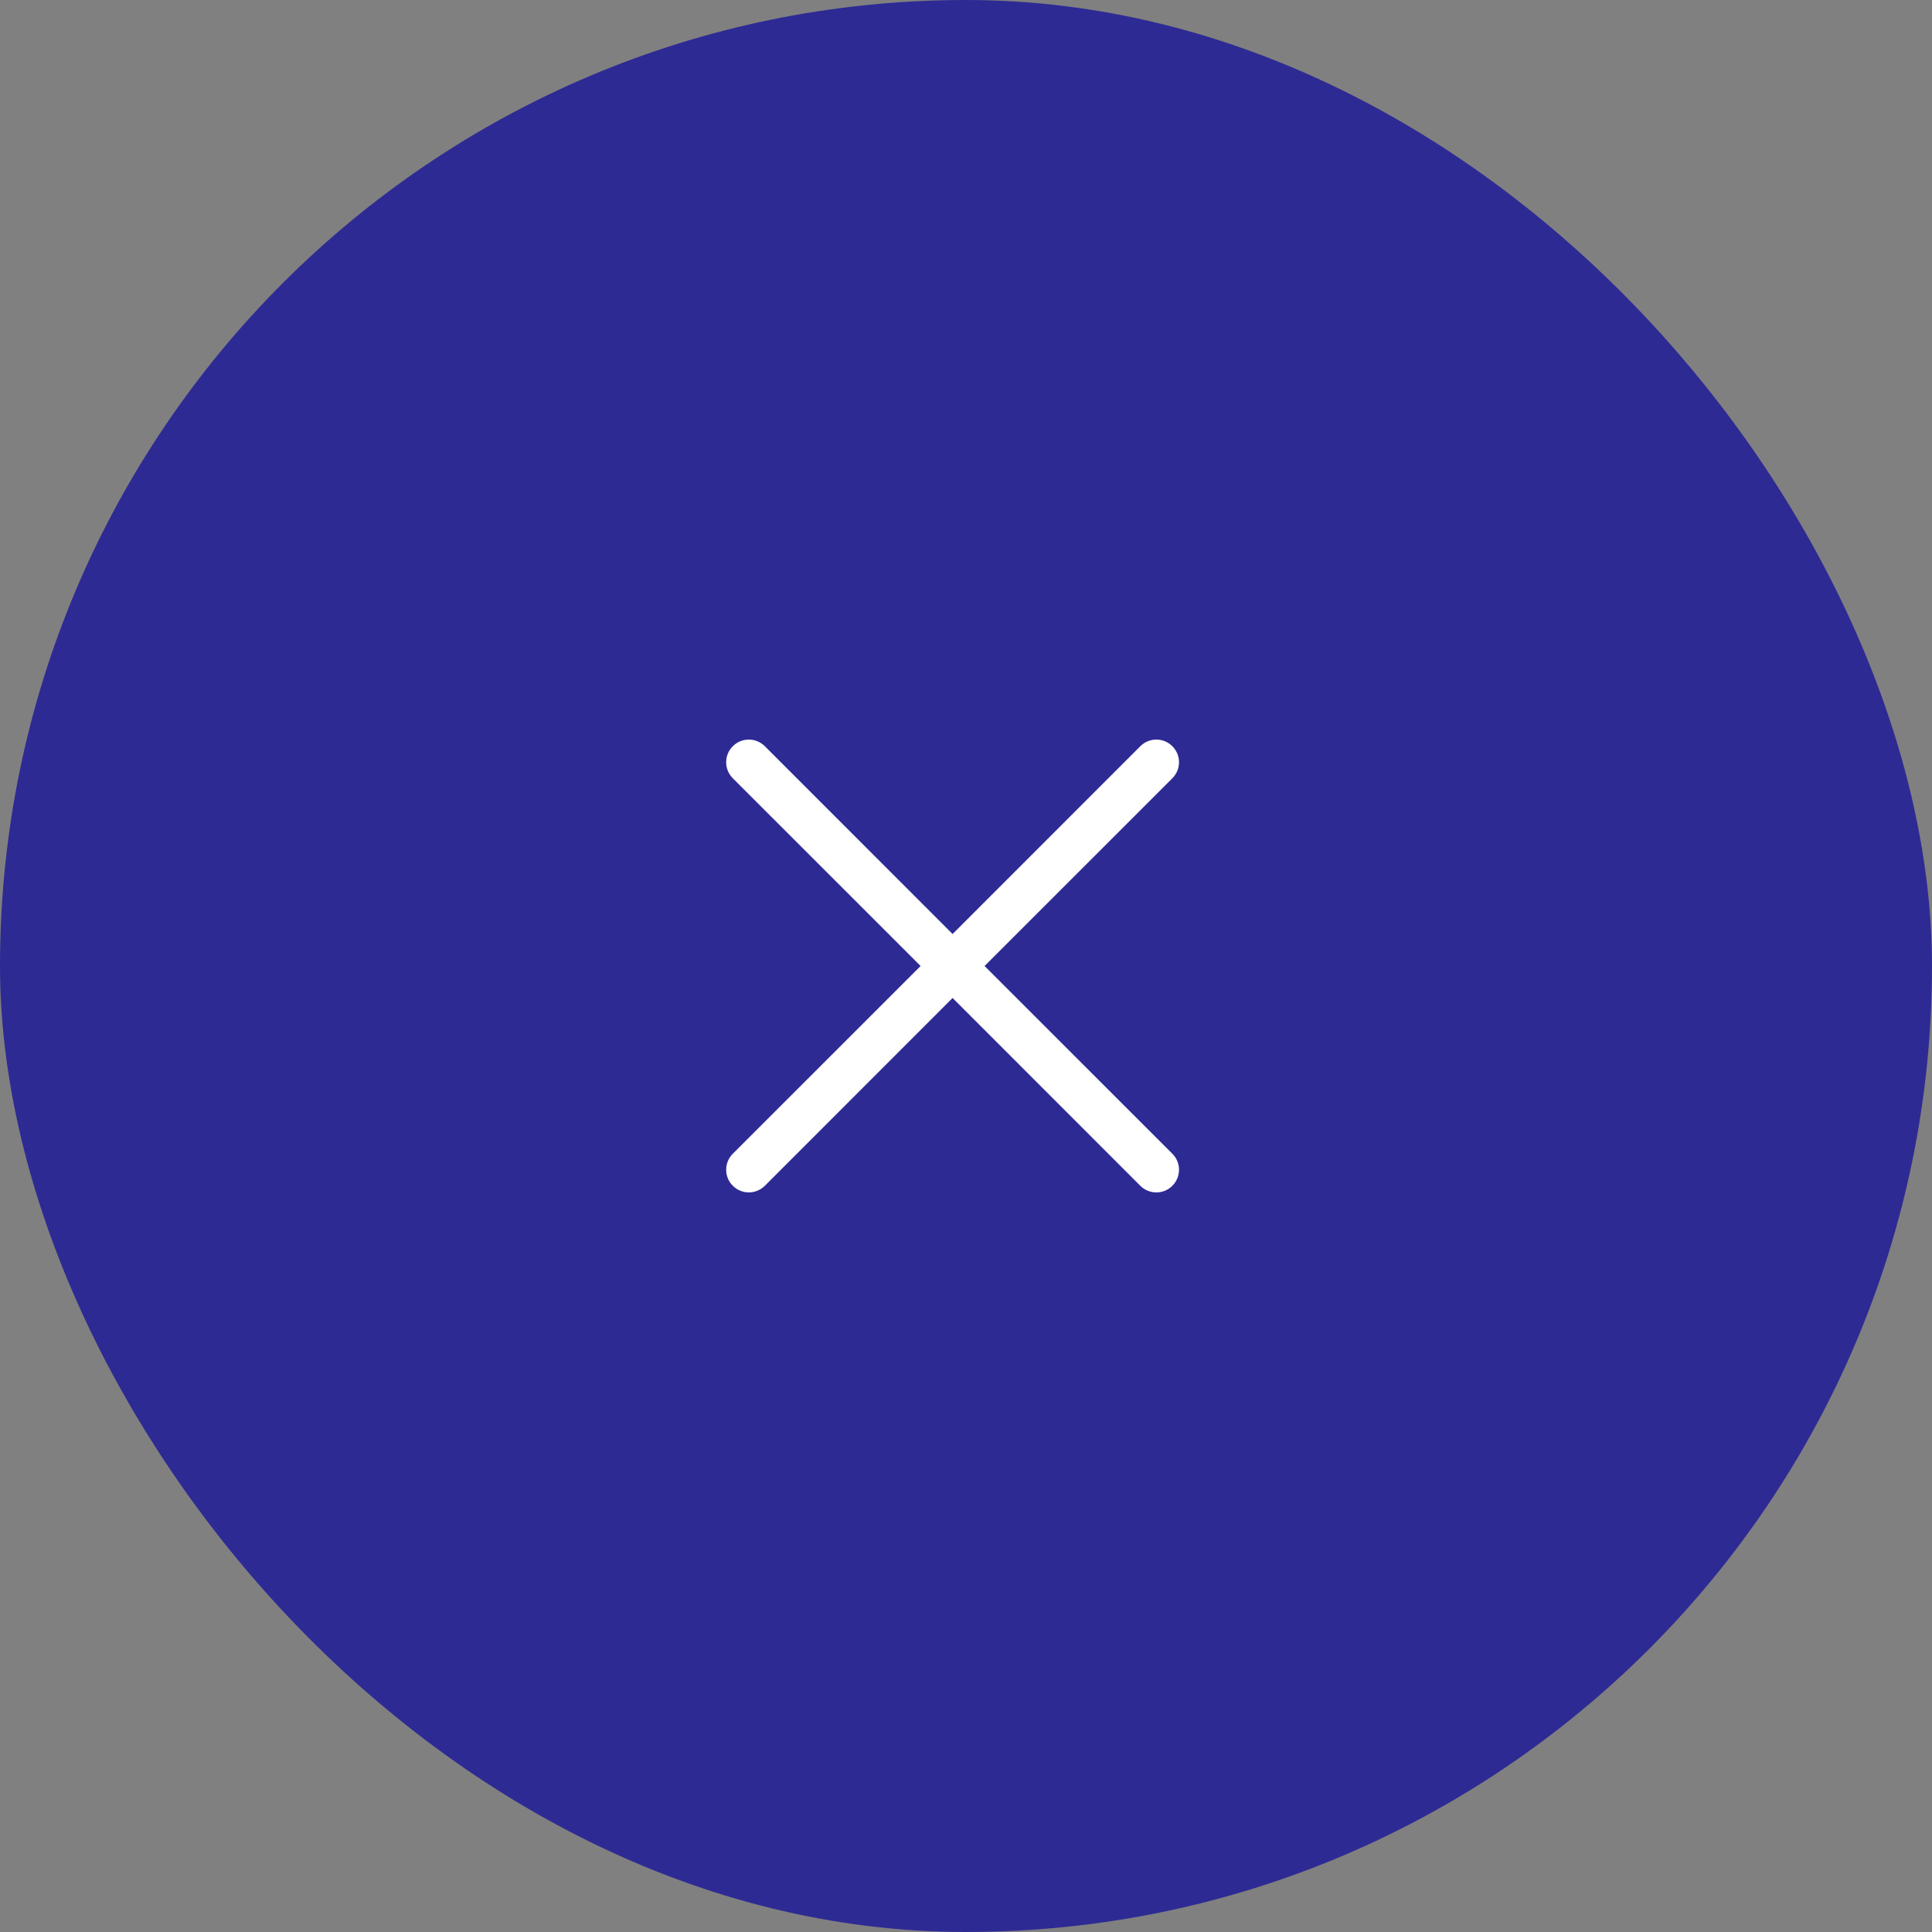 <svg width="36" height="36" viewBox="0 0 36 36" fill="none" xmlns="http://www.w3.org/2000/svg">
<rect x="0" y="0" width="36" height="36" fill="#808080" stroke="none"/>
<rect width="36" height="36" rx="18" fill="#2E2A94"/>
<path d="M21.845 21.498C21.884 21.538 21.916 21.584 21.937 21.635C21.958 21.686 21.969 21.741 21.969 21.797C21.969 21.852 21.958 21.907 21.937 21.958C21.916 22.01 21.884 22.056 21.845 22.095C21.806 22.134 21.76 22.166 21.708 22.187C21.657 22.208 21.602 22.219 21.547 22.219C21.491 22.219 21.436 22.208 21.385 22.187C21.334 22.166 21.288 22.134 21.248 22.095L17.75 18.596L14.252 22.095C14.172 22.174 14.065 22.219 13.953 22.219C13.841 22.219 13.734 22.174 13.655 22.095C13.575 22.016 13.531 21.909 13.531 21.797C13.531 21.685 13.575 21.578 13.655 21.498L17.154 18L13.655 14.502C13.575 14.422 13.531 14.315 13.531 14.203C13.531 14.091 13.575 13.984 13.655 13.905C13.734 13.825 13.841 13.781 13.953 13.781C14.065 13.781 14.172 13.825 14.252 13.905L17.75 17.404L21.248 13.905C21.328 13.825 21.435 13.781 21.547 13.781C21.659 13.781 21.766 13.825 21.845 13.905C21.924 13.984 21.969 14.091 21.969 14.203C21.969 14.315 21.924 14.422 21.845 14.502L18.346 18L21.845 21.498Z" fill="white"/>
</svg>
